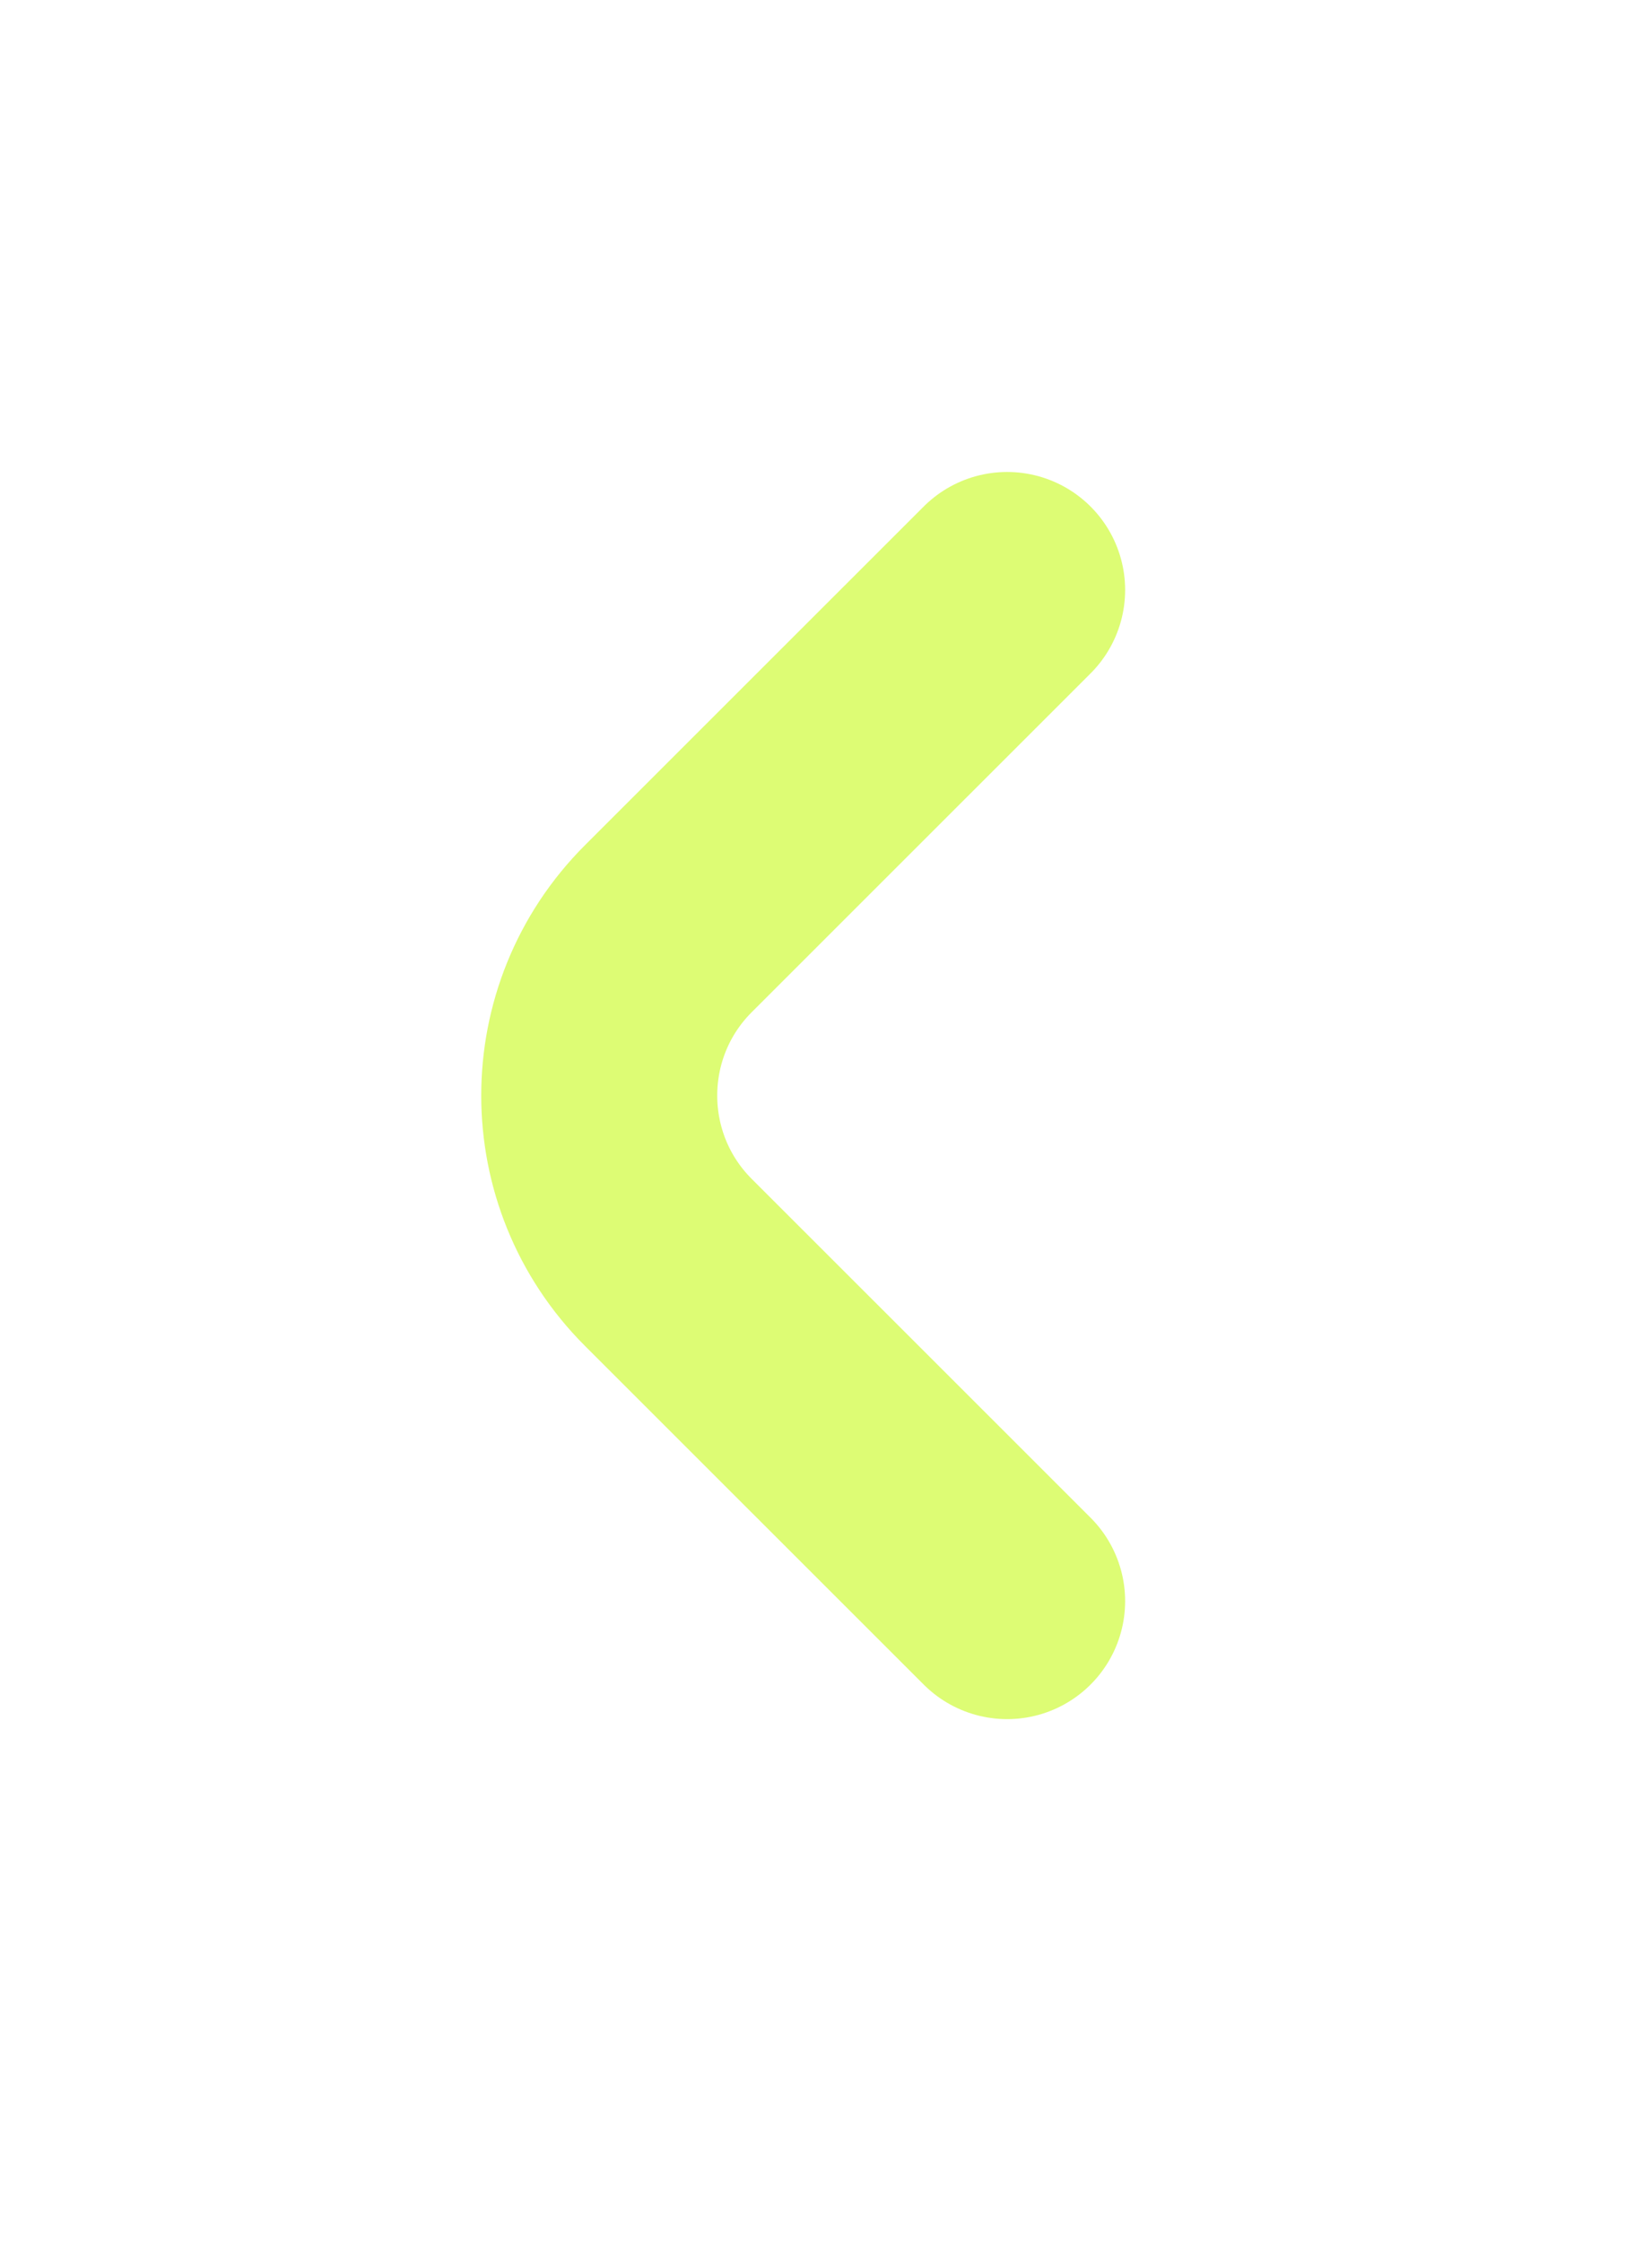 <svg width="28" height="38" viewBox="0 0 28 38" fill="none" xmlns="http://www.w3.org/2000/svg">
<g filter="url(#filter0_d_4472_62245)">
<path d="M17.07 23.139L11.328 17.398C9.766 15.836 9.766 13.303 11.328 11.741L17.07 6" stroke="#DDFC74" stroke-width="4" stroke-linecap="round"/>
</g>
<defs>
<filter id="filter0_d_4472_62245" x="0.157" y="-0" width="26.913" height="37.139" filterUnits="userSpaceOnUse" color-interpolation-filters="sRGB">
<feFlood flood-opacity="0" result="BackgroundImageFix"/>
<feColorMatrix in="SourceAlpha" type="matrix" values="0 0 0 0 0 0 0 0 0 0 0 0 0 0 0 0 0 0 127 0" result="hardAlpha"/>
<feOffset dy="4"/>
<feGaussianBlur stdDeviation="4"/>
<feComposite in2="hardAlpha" operator="out"/>
<feColorMatrix type="matrix" values="0 0 0 0 0.267 0 0 0 0 0.439 0 0 0 0 0.886 0 0 0 0.25 0"/>
<feBlend mode="normal" in2="BackgroundImageFix" result="effect1_dropShadow_4472_62245"/>
<feBlend mode="normal" in="SourceGraphic" in2="effect1_dropShadow_4472_62245" result="shape"/>
</filter>
</defs>
</svg>
